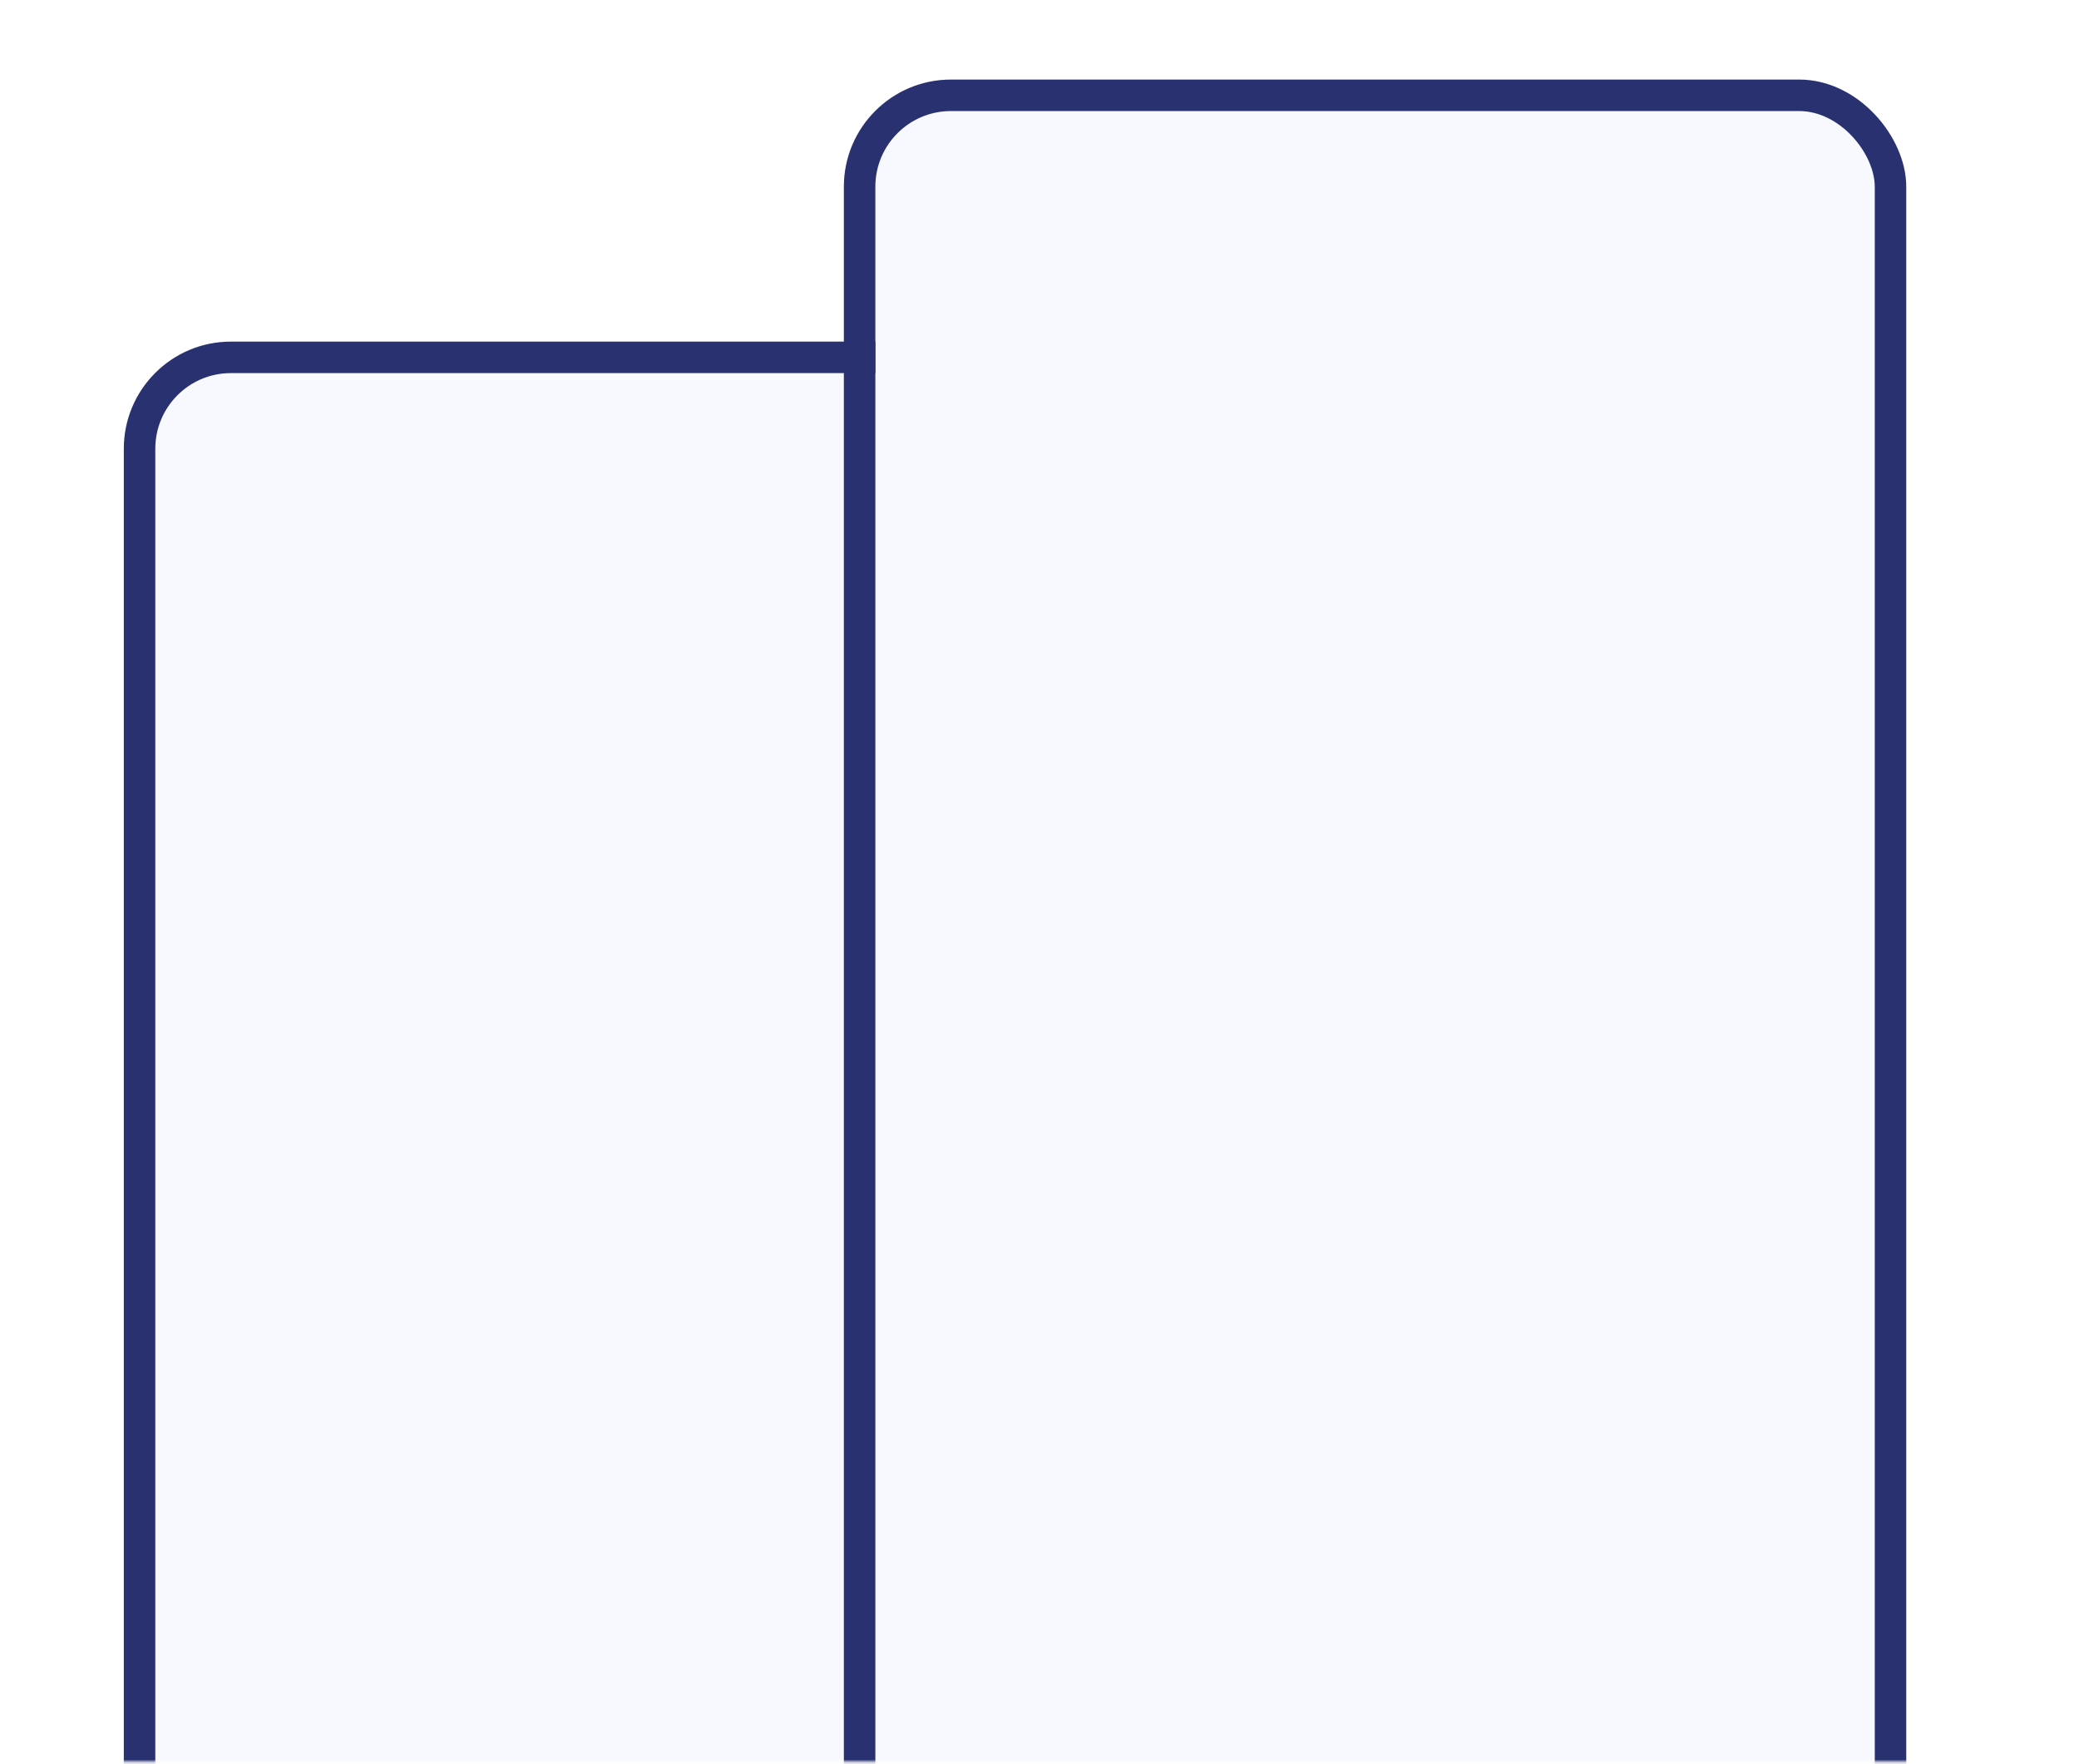 <svg width="660" height="560" viewBox="0 0 660 560" fill="none" xmlns="http://www.w3.org/2000/svg">
<mask id="mask0_1_1715" style="mask-type:alpha" maskUnits="userSpaceOnUse" x="0" y="0" width="660" height="560">
<rect width="660" height="559.182" rx="8" fill="#F2FFEB"/>
</mask>
<g mask="url(#mask0_1_1715)">
<rect x="44.302" y="113.434" width="273.756" height="516.385" rx="29" fill="#F8F9FF" stroke="#293170" stroke-width="10"/>
<g filter="url(#filter0_d_1_1715)">
<rect x="287.892" y="35.254" width="317.27" height="609.127" rx="24" fill="#F8F9FF"/>
<rect x="282.892" y="30.254" width="327.27" height="619.127" rx="29" stroke="#293170" stroke-width="10"/>
</g>
</g>
<defs>
<filter id="filter0_d_1_1715" x="257.892" y="15.254" width="357.27" height="649.127" filterUnits="userSpaceOnUse" color-interpolation-filters="sRGB">
<feFlood flood-opacity="0" result="BackgroundImageFix"/>
<feColorMatrix in="SourceAlpha" type="matrix" values="0 0 0 0 0 0 0 0 0 0 0 0 0 0 0 0 0 0 127 0" result="hardAlpha"/>
<feOffset dx="-10"/>
<feGaussianBlur stdDeviation="5"/>
<feComposite in2="hardAlpha" operator="out"/>
<feColorMatrix type="matrix" values="0 0 0 0 0.192 0 0 0 0 0.192 0 0 0 0 0.192 0 0 0 0.15 0"/>
<feBlend mode="normal" in2="BackgroundImageFix" result="effect1_dropShadow_1_1715"/>
<feBlend mode="normal" in="SourceGraphic" in2="effect1_dropShadow_1_1715" result="shape"/>
</filter>
</defs>
</svg>
